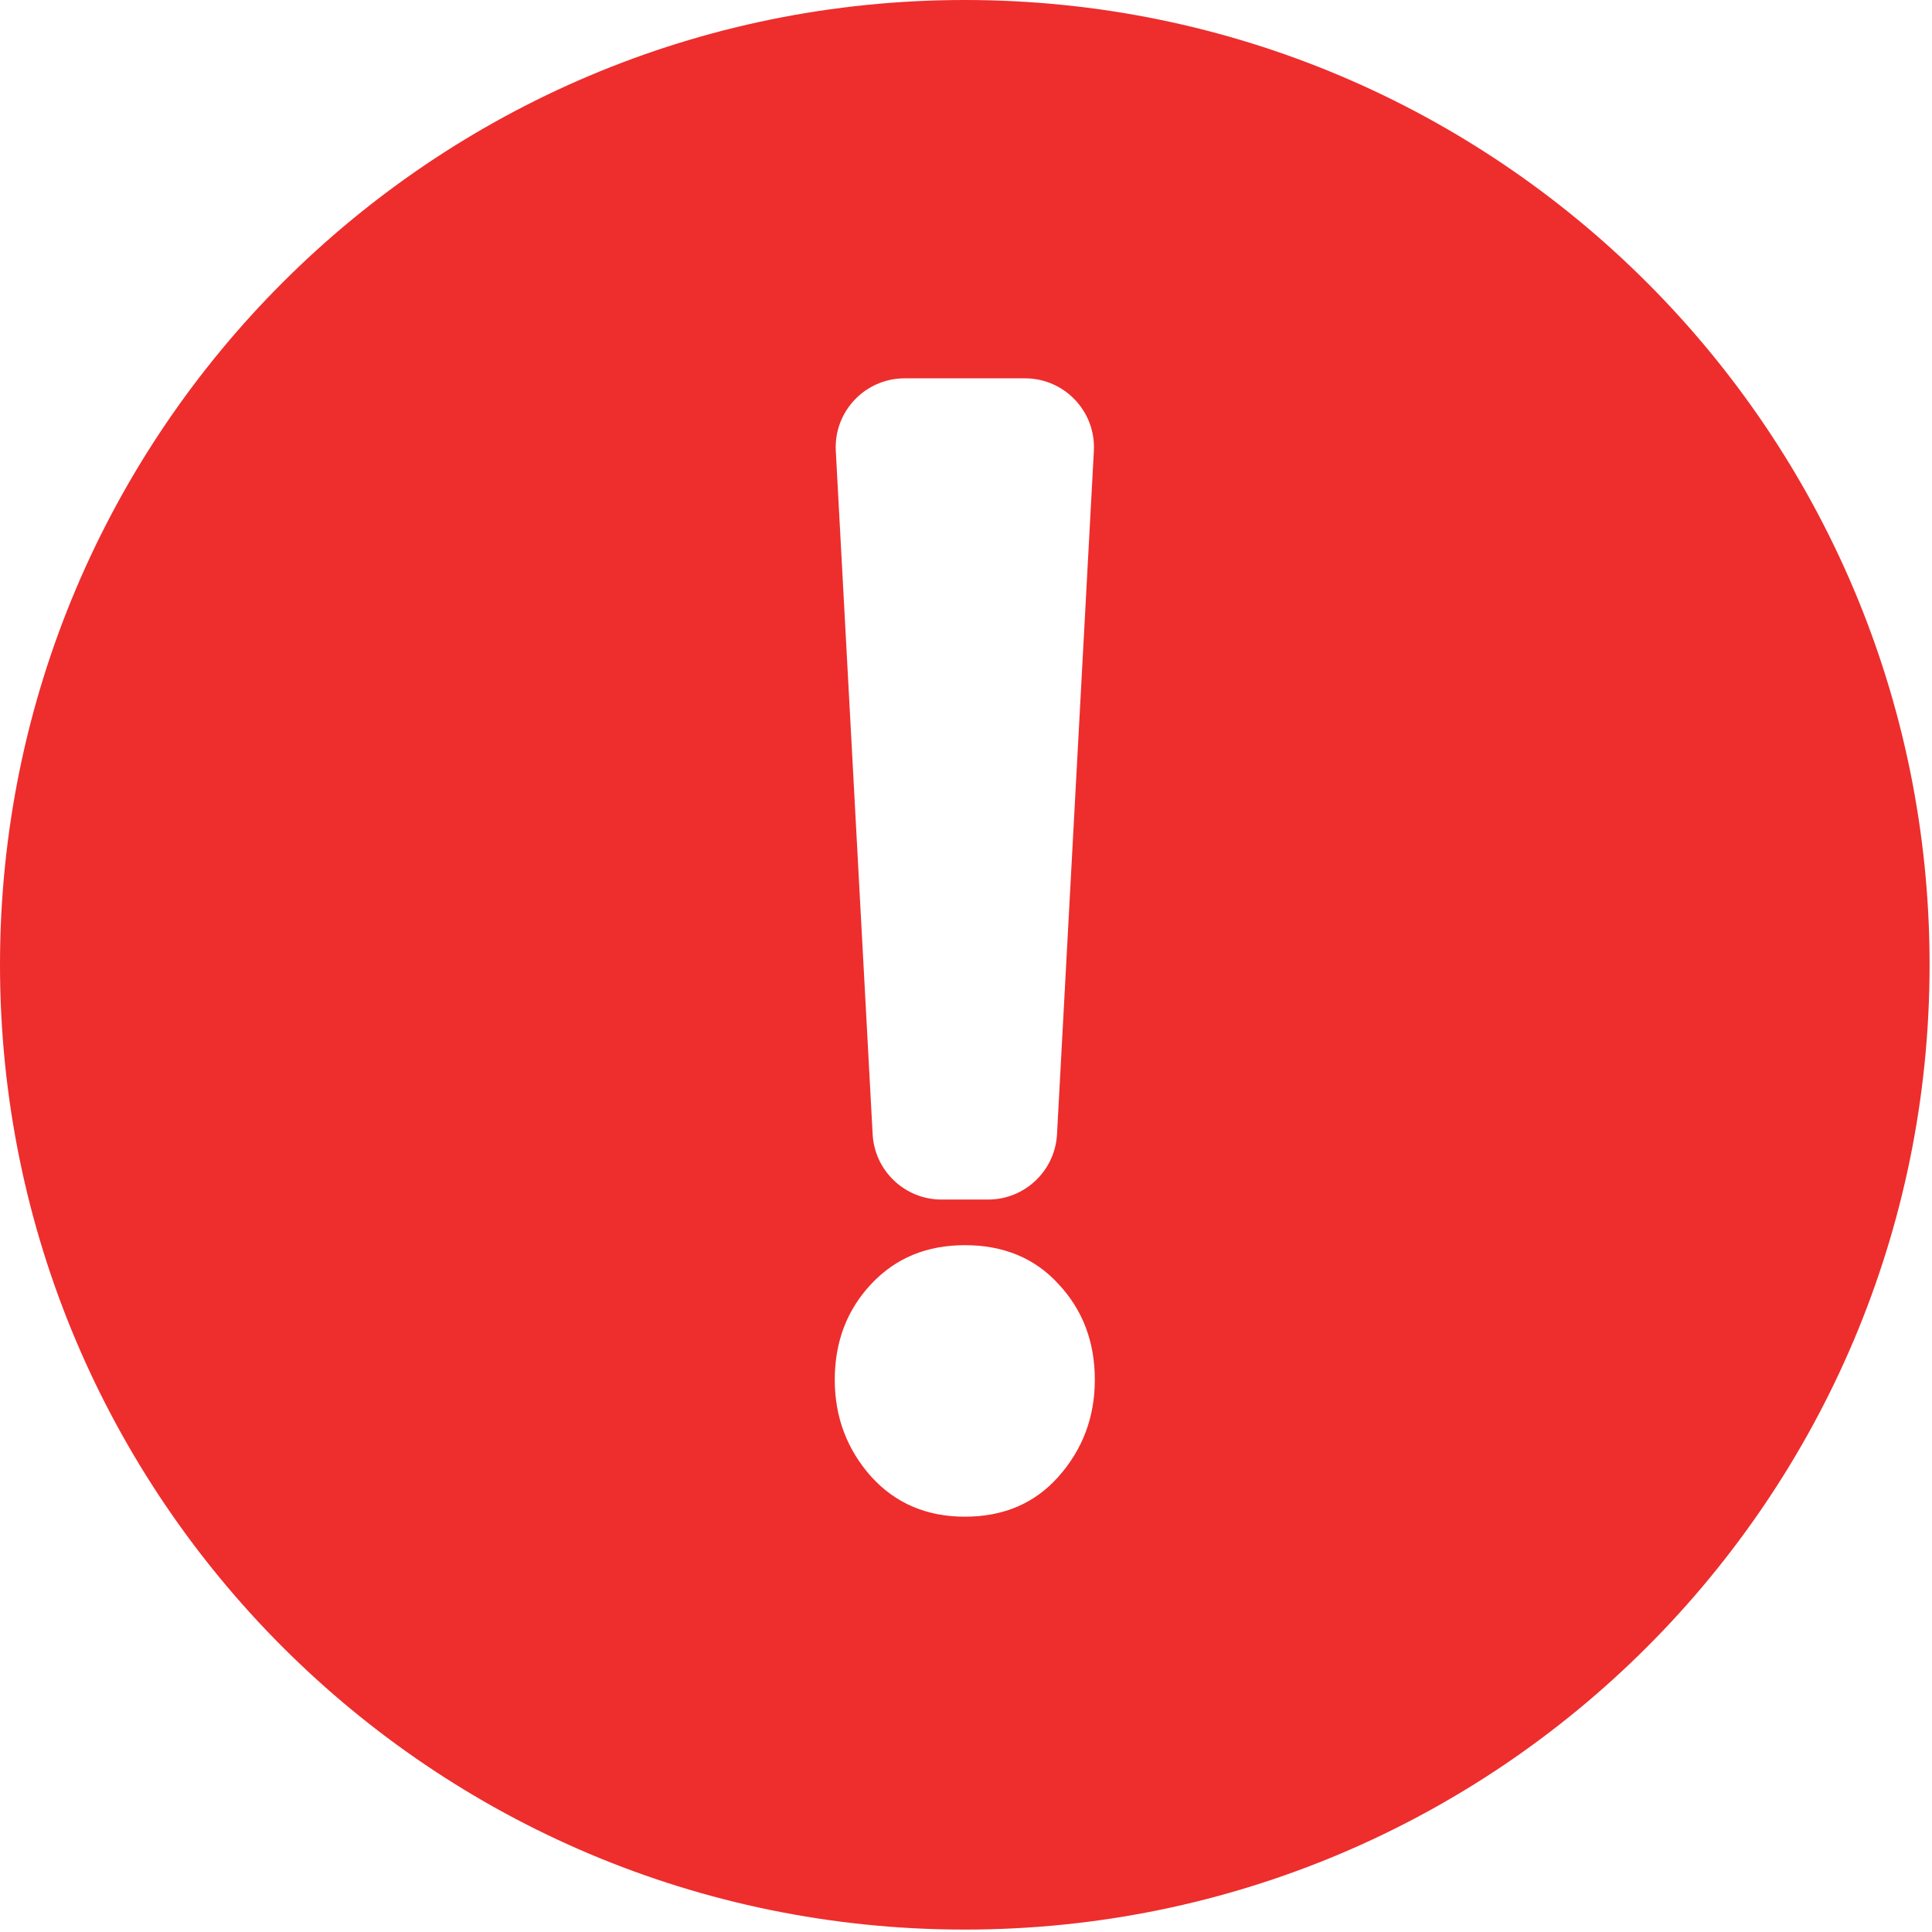 <svg width="28" height="28" viewBox="0 0 28 28" fill="none" xmlns="http://www.w3.org/2000/svg">
    <path fill-rule="evenodd" clip-rule="evenodd" d="M13.982 27.965C21.705 27.965 27.965 21.705 27.965 13.982C27.965 6.26 21.705 0 13.982 0C6.26 0 0 6.26 0 13.982C0 21.705 6.26 27.965 13.982 27.965ZM12.647 16.439C12.676 16.969 13.114 17.385 13.646 17.385H14.32C14.851 17.385 15.29 16.969 15.319 16.439L15.853 6.536C15.884 5.964 15.428 5.483 14.855 5.483H13.111C12.538 5.483 12.082 5.964 12.113 6.536L12.647 16.439ZM12.627 21.402C12.979 21.788 13.431 21.981 13.983 21.981C14.544 21.981 14.996 21.788 15.339 21.402C15.691 21.006 15.867 20.537 15.867 19.997C15.867 19.446 15.691 18.983 15.339 18.608C14.996 18.233 14.544 18.046 13.983 18.046C13.431 18.046 12.979 18.233 12.627 18.608C12.275 18.983 12.098 19.446 12.098 19.997C12.098 20.537 12.275 21.006 12.627 21.402Z" fill="#EE2D2D"/>
</svg>